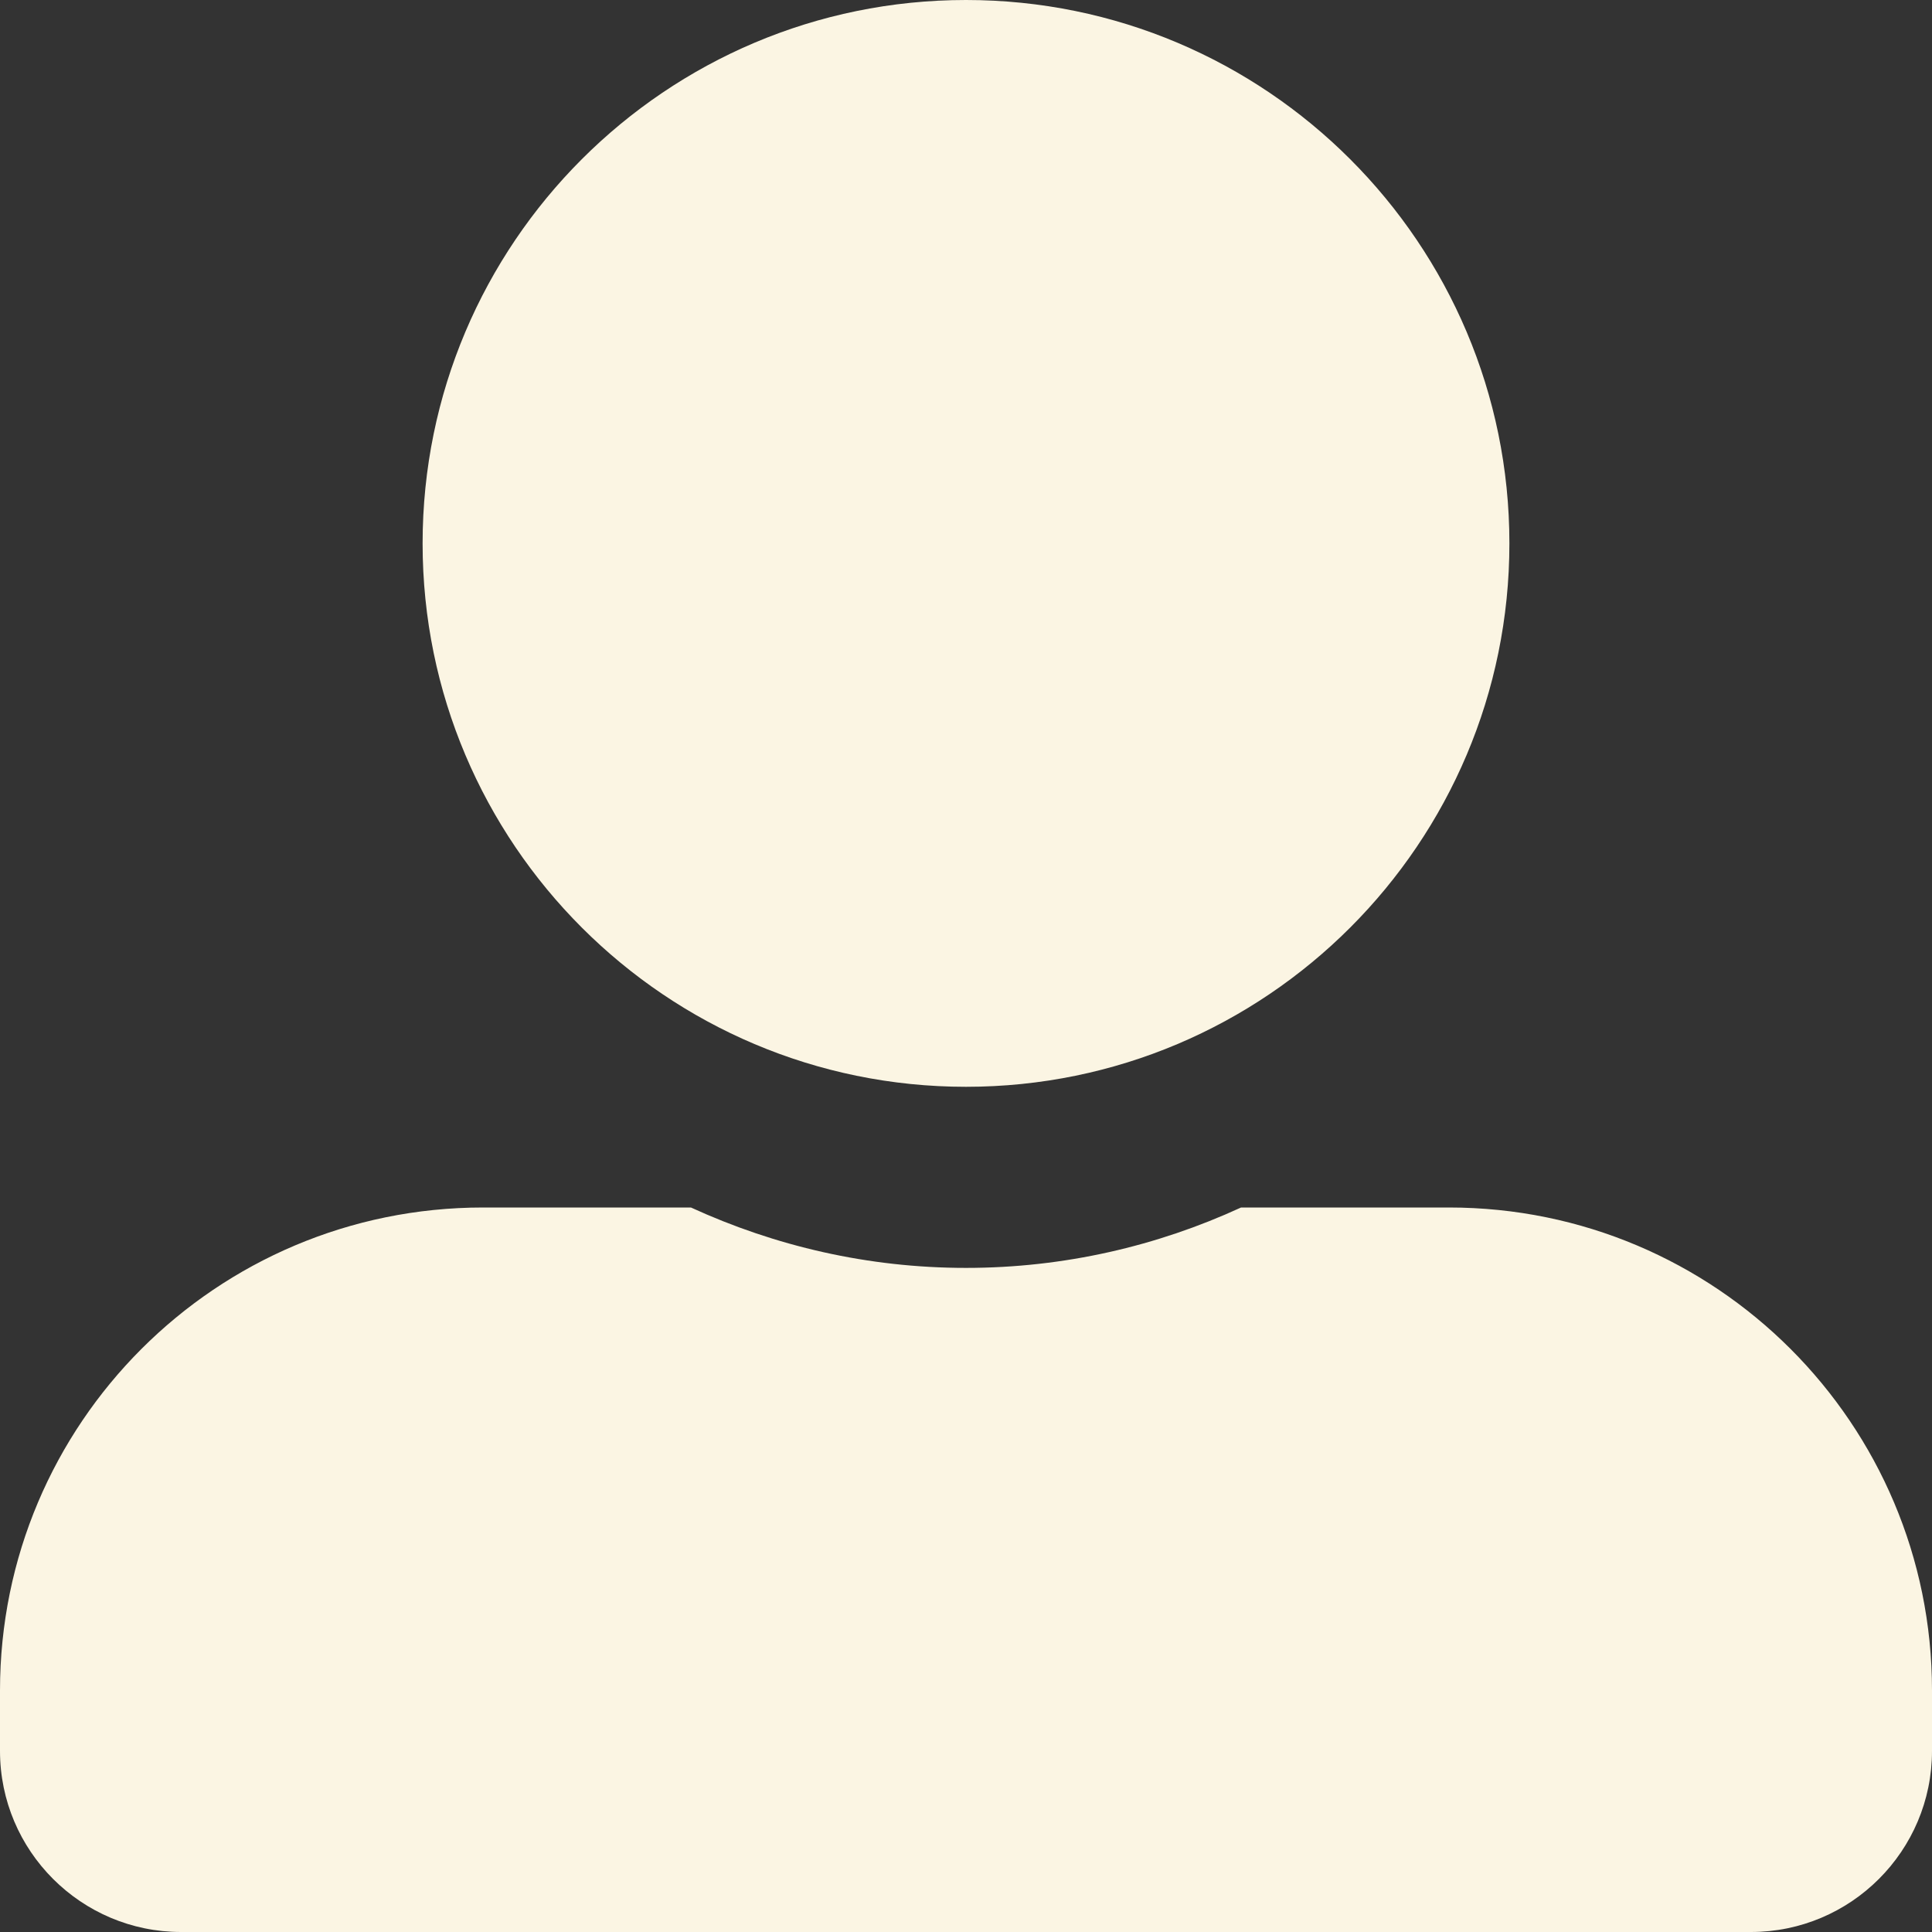 <svg width="19" height="19" viewBox="0 0 19 19" fill="none" xmlns="http://www.w3.org/2000/svg">
<rect x="0" y="0" width="19" height="19" fill="#333333" stroke="none"/>
<path d="M9.5 10.688C12.45 10.688 14.844 8.294 14.844 5.344C14.844 2.394 12.45 0 9.5 0C6.55 0 4.156 2.394 4.156 5.344C4.156 8.294 6.55 10.688 9.5 10.688ZM14.25 11.875H12.205C11.381 12.254 10.465 12.469 9.5 12.469C8.535 12.469 7.622 12.254 6.795 11.875H4.75C2.126 11.875 0 14.001 0 16.625V17.219C0 18.202 0.798 19 1.781 19H17.219C18.202 19 19 18.202 19 17.219V16.625C19 14.001 16.874 11.875 14.25 11.875Z" fill="#FBF5E3"/>
</svg>
